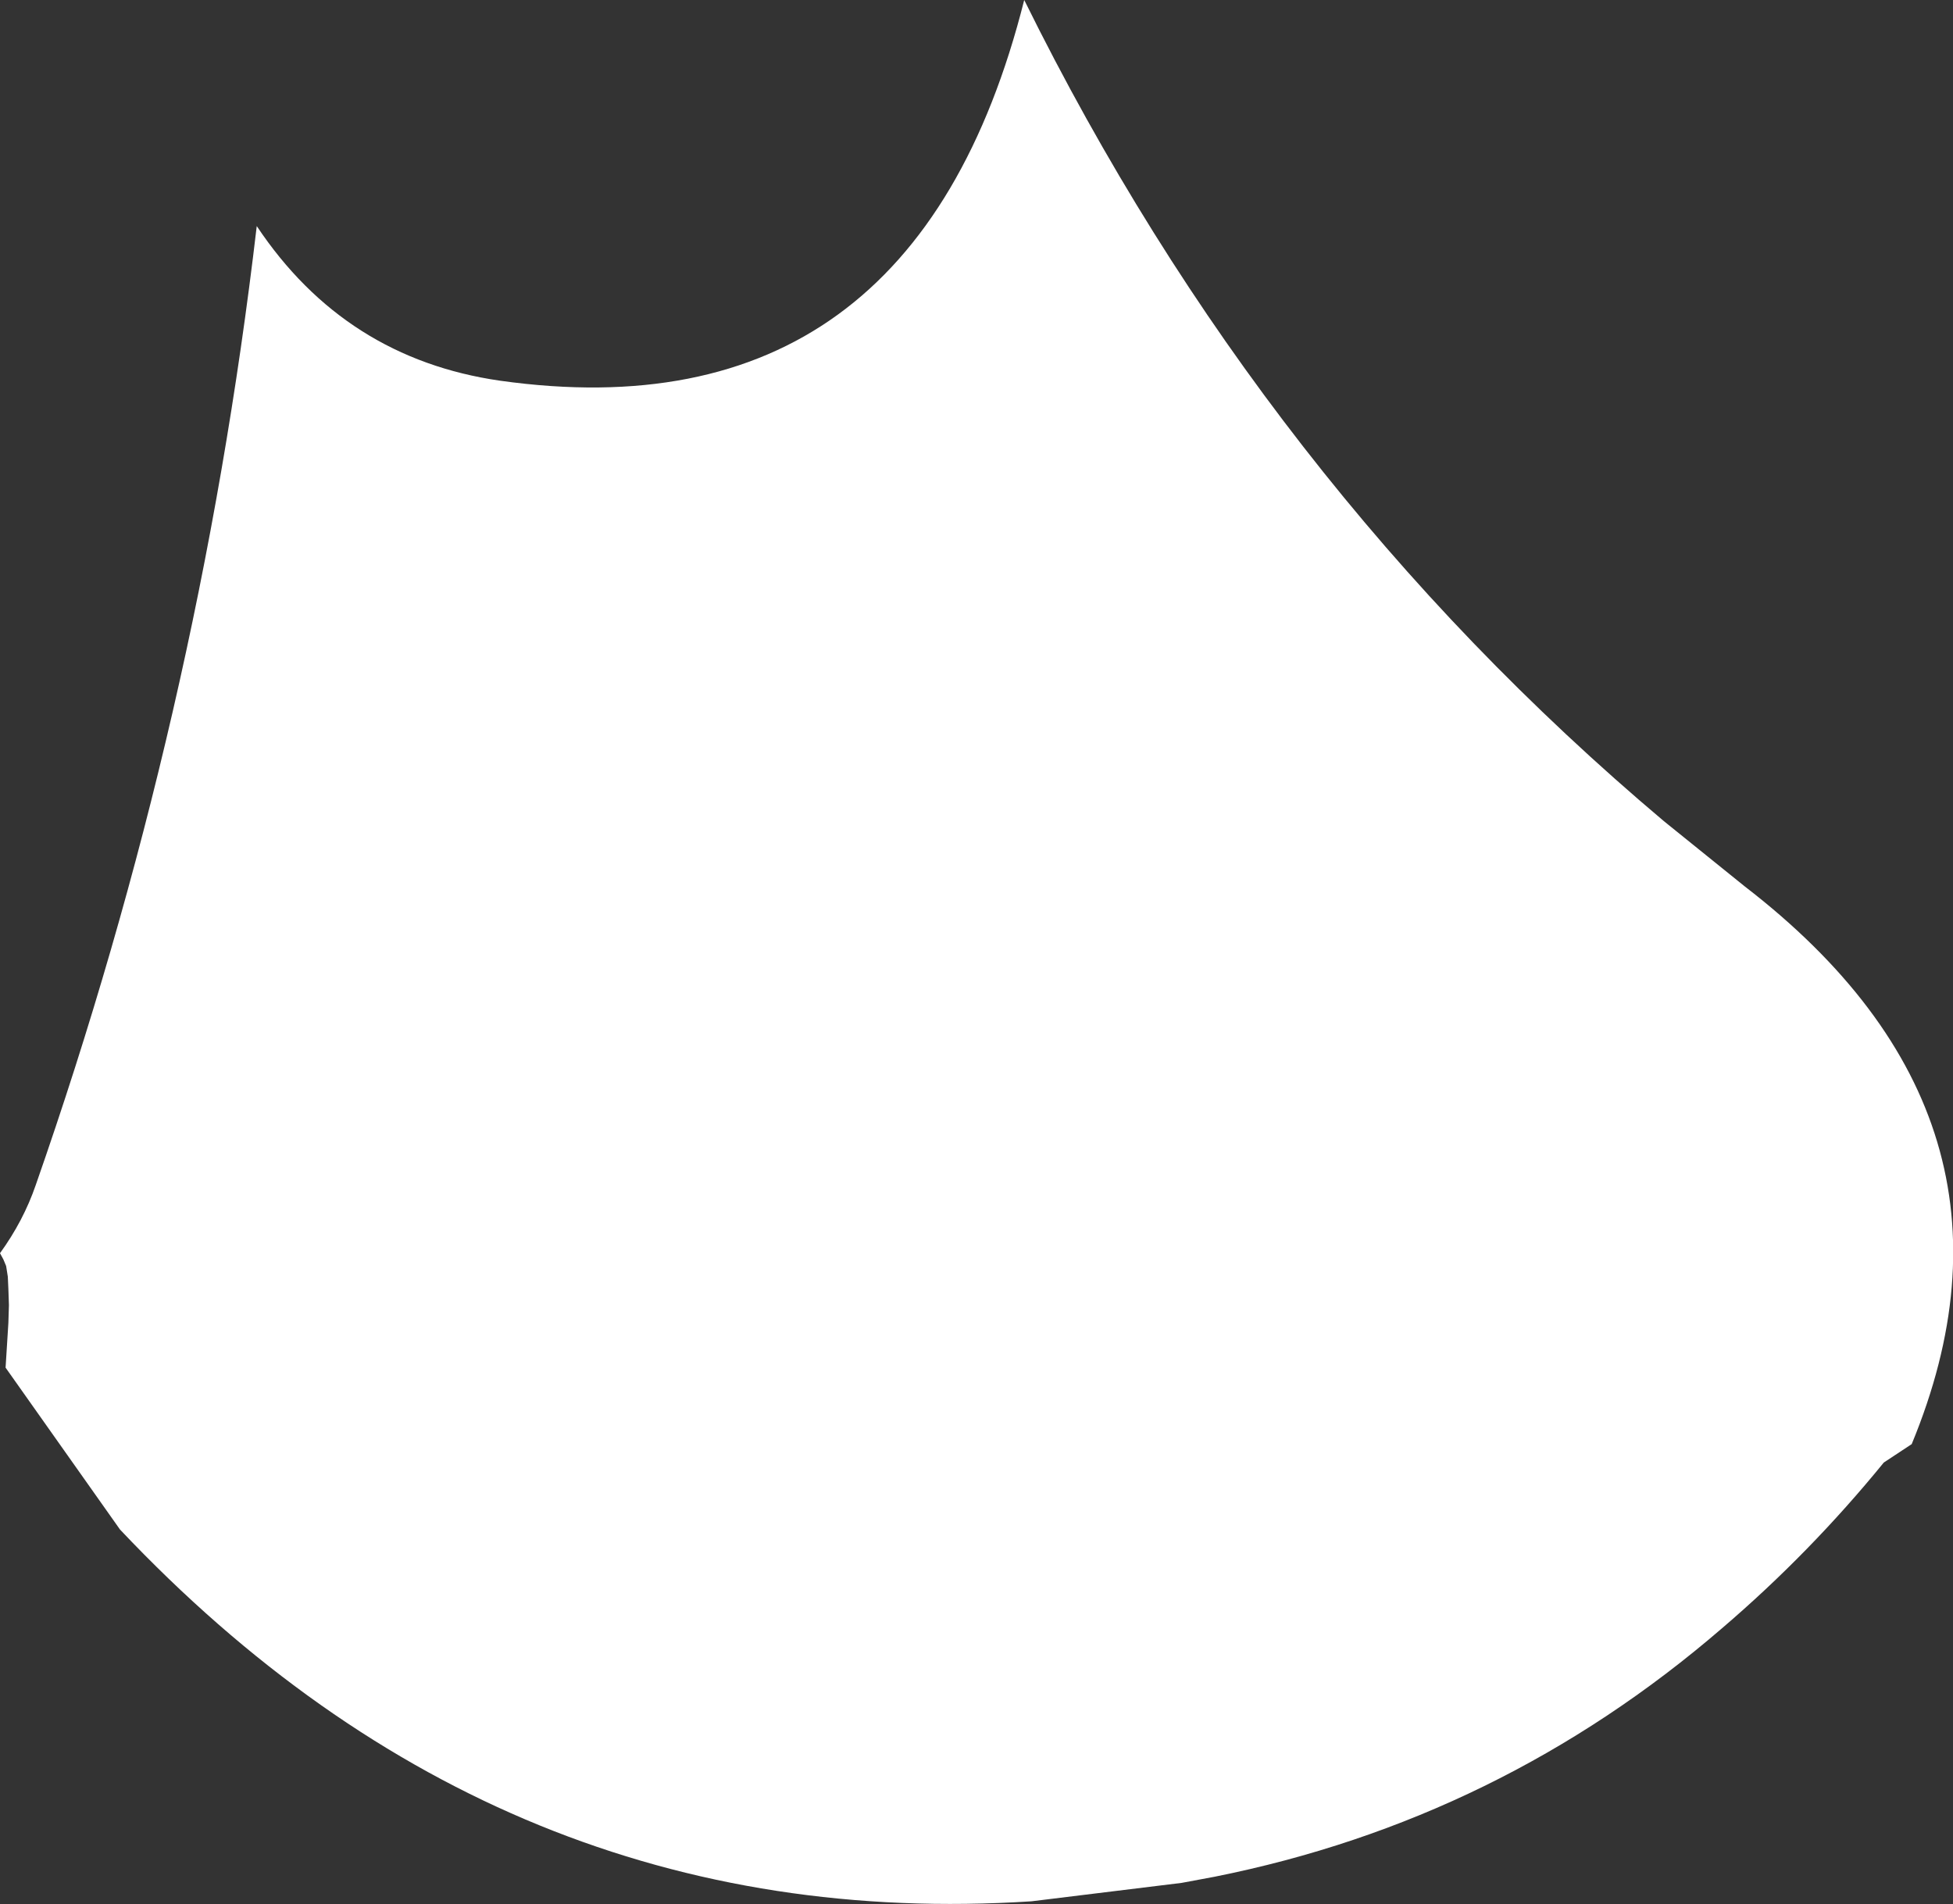 <?xml version="1.0" encoding="UTF-8" standalone="no"?>
<svg xmlns:ffdec="https://www.free-decompiler.com/flash" xmlns:xlink="http://www.w3.org/1999/xlink" ffdec:objectType="shape" height="170.55px" width="174.95px" xmlns="http://www.w3.org/2000/svg">
  <rect width="100%" height="100%" fill="#333333" stroke="none"/>
  <g transform="matrix(1.0, 0.0, 0.0, 1.0, 99.0, 7.25)">
    <path d="M57.3 72.15 Q84.3 92.95 72.25 122.1 L69.75 123.75 Q63.15 131.85 55.25 138.6 35.35 155.75 9.8 160.85 L6.85 161.4 -6.6 163.05 Q-53.9 166.1 -88.25 129.75 L-98.5 115.25 -98.25 111.25 -98.2 109.65 -98.25 108.2 -98.3 107.1 -98.45 106.15 -98.7 105.55 -99.0 105.0 Q-96.9 102.1 -95.8 98.9 -81.15 57.0 -76.0 13.0 -68.1 24.85 -54.2 26.85 -17.15 32.05 -7.25 -7.25 14.1 36.0 50.05 66.3 L57.3 72.15" fill="#ffffff" fill-rule="evenodd" stroke="none"/>
  </g>
</svg>
